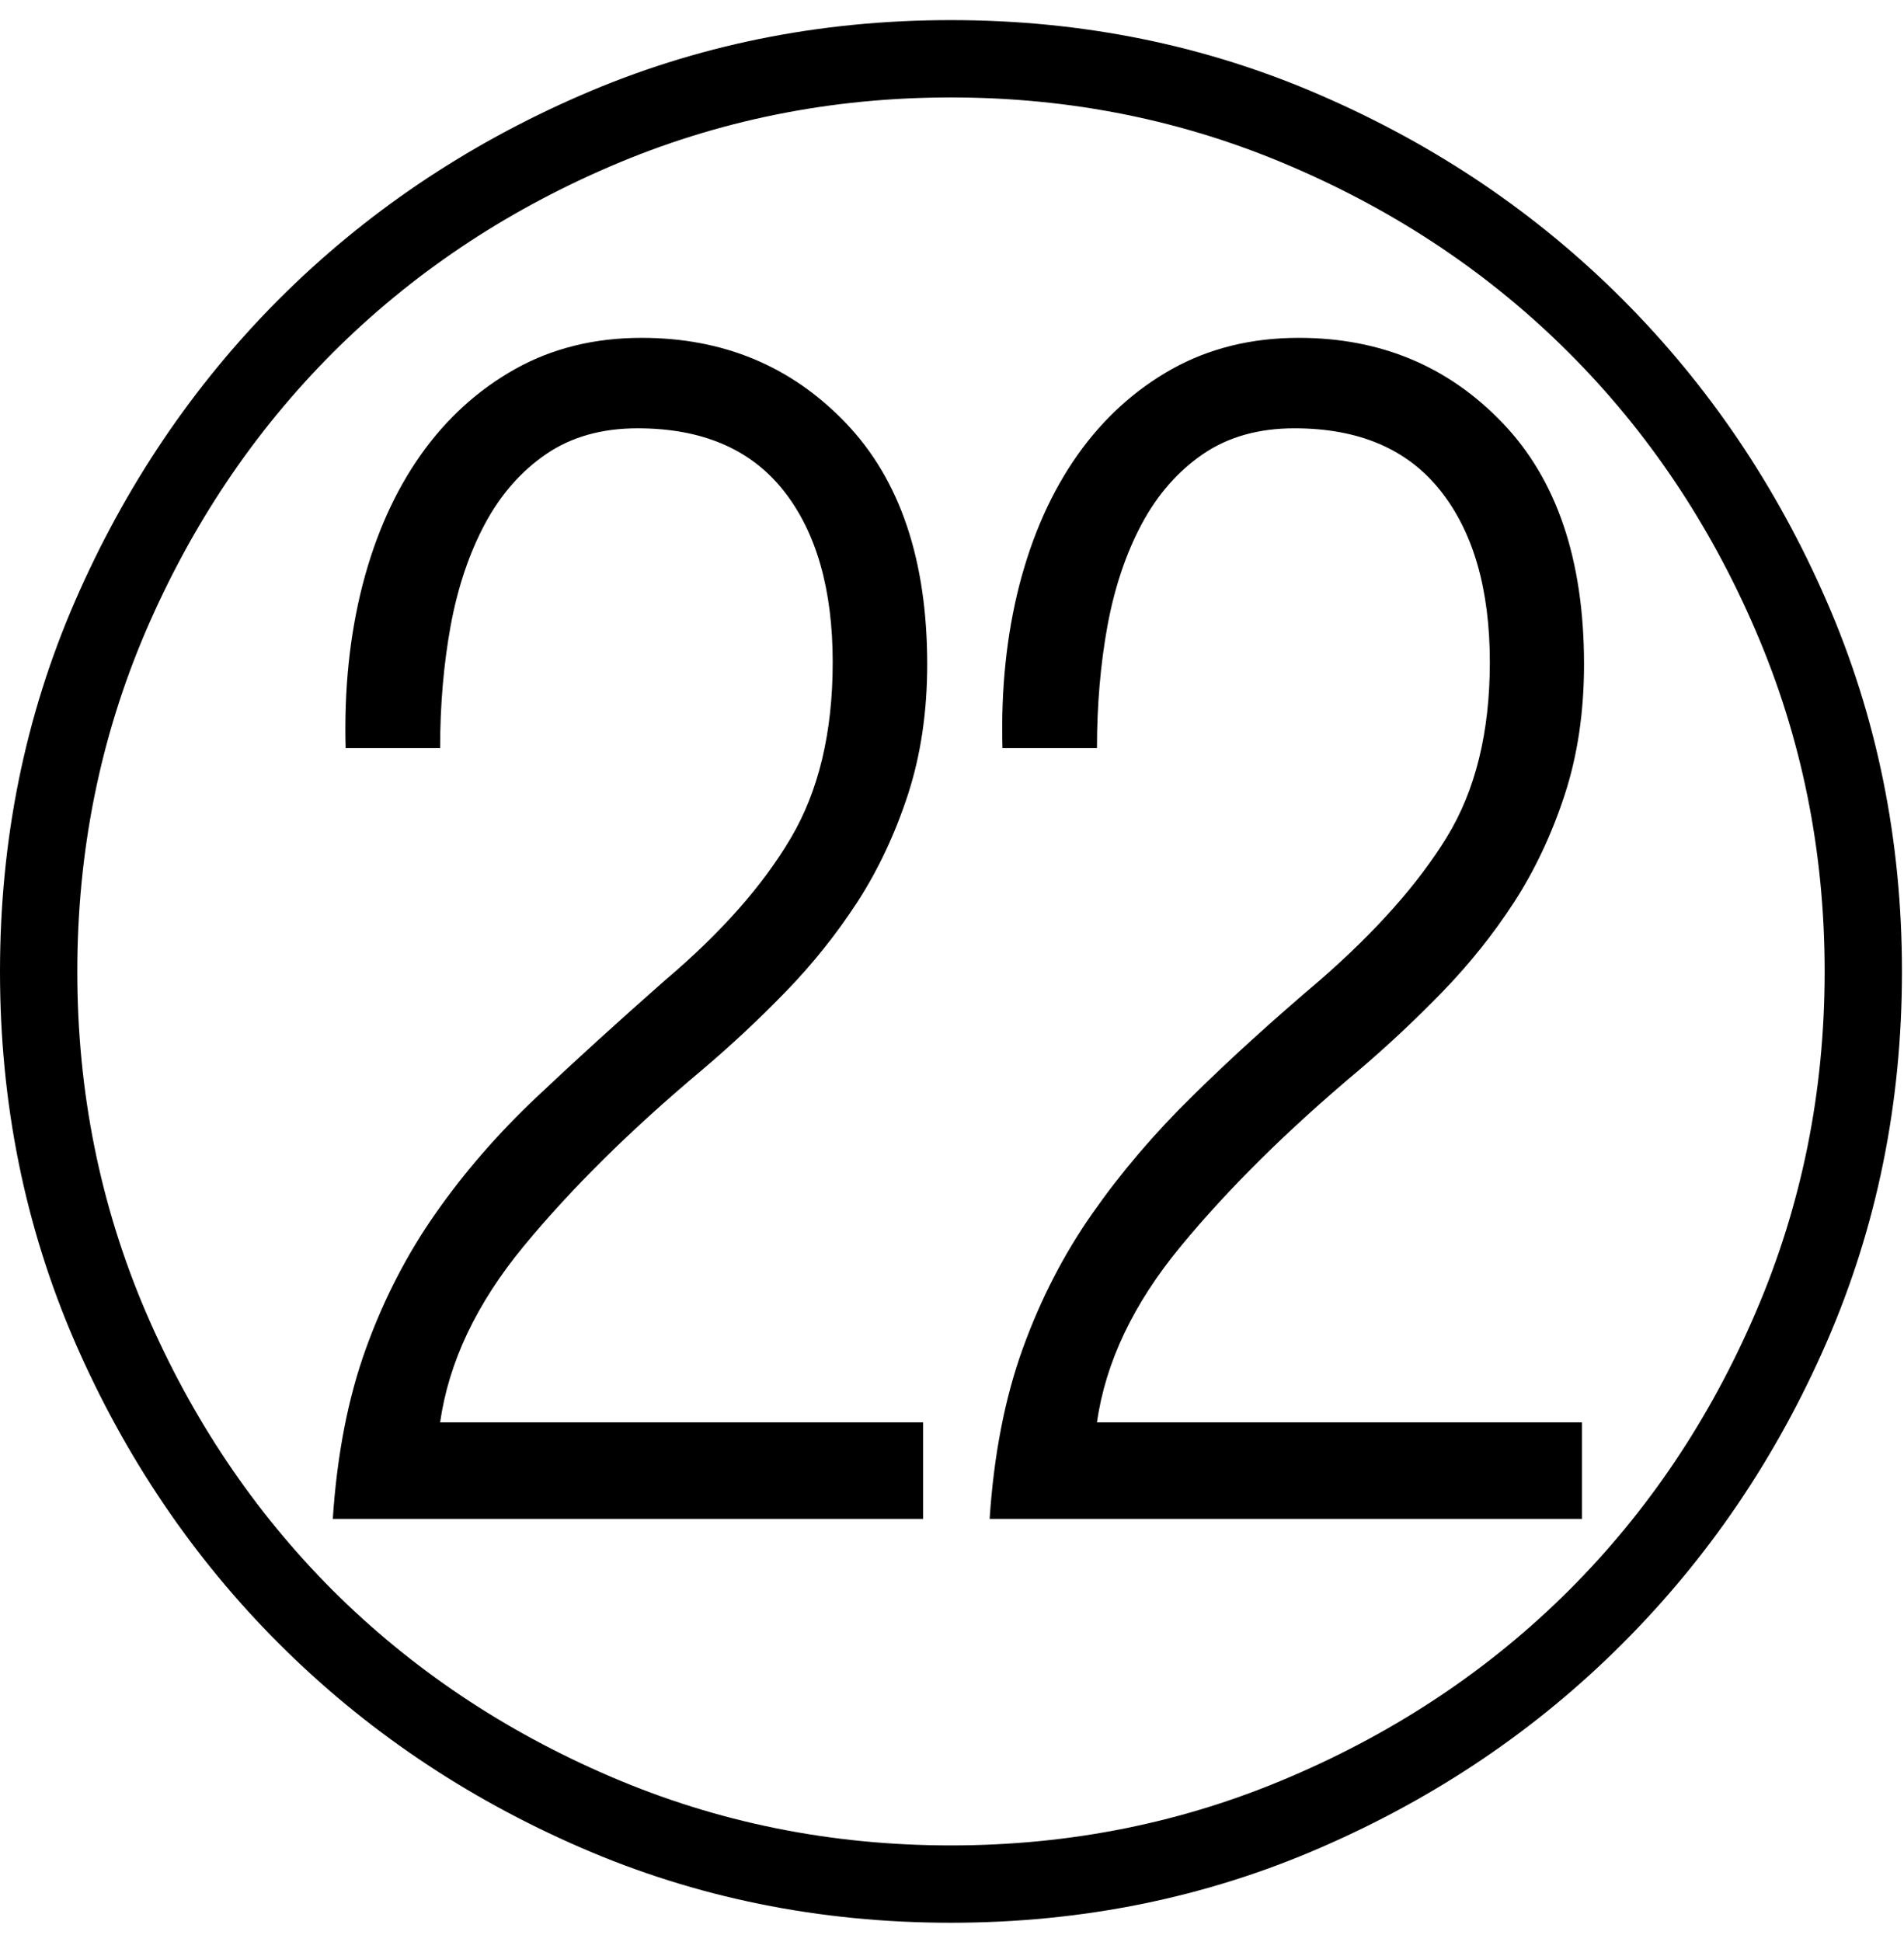 <?xml version="1.0" encoding="UTF-8" standalone="no"?>
<!-- Created with Inkscape (http://www.inkscape.org/) -->

<svg
   xmlns:dc="http://purl.org/dc/elements/1.1/"
   xmlns:cc="http://creativecommons.org/ns#"
   xmlns:rdf="http://www.w3.org/1999/02/22-rdf-syntax-ns#"
   xmlns:svg="http://www.w3.org/2000/svg"
   xmlns="http://www.w3.org/2000/svg"
   xmlns:inkscape="http://www.inkscape.org/namespaces/inkscape"
   version="1.1"
   width="127.5"
   height="130"
   id="svg2"
   xml:space="preserve"><defs
     id="defs6" /><g
     transform="matrix(1.25,0,0,-1.25,0,130)"
     id="g10"><g
       transform="scale(0.1,0.1)"
       id="g12"><path
         d="m 496.719,684.23 c 0,-25.32 -3.438,-48.558 -10.309,-69.691 -6.879,-21.059 -15.898,-40.238 -27.031,-57.5 -11.18,-17.187 -24.027,-33.277 -38.598,-48.277 -14.492,-14.922 -29.453,-28.871 -44.84,-41.883 -38.363,-32.18 -70.16,-63.668 -95.472,-94.367 -25.239,-30.633 -40.117,-62.032 -44.688,-94.223 l 258.75,0 0,-51.719 -316.25,0 c 2.27,34.45 8.199,64.918 17.809,91.41 9.57,26.442 22.031,50.54 37.351,72.34 15.309,21.879 33.278,42.539 53.899,62.032 20.711,19.57 43.75,40.507 69.07,62.808 29.879,25.32 52.262,50.629 67.18,75.942 15,25.308 22.5,56.718 22.5,94.218 0,39.141 -8.82,69.84 -26.399,92.032 -17.621,22.187 -43.671,33.277 -78.132,33.277 -19.18,0 -35.469,-4.609 -48.899,-13.75 -13.441,-9.18 -24.379,-21.641 -32.82,-37.34 -8.43,-15.738 -14.61,-33.988 -18.43,-54.687 -3.75,-20.622 -5.629,-42.461 -5.629,-65.473 l -50.621,0 c -0.859,31.449 2.18,60.551 9.059,87.351 6.953,26.872 17.34,50.04 31.09,69.532 13.832,19.566 30.711,34.918 50.632,46.09 19.879,11.128 42.5,16.718 67.809,16.718 43.75,0 80.16,-15.16 109.219,-45.468 29.14,-30.313 43.75,-73.442 43.75,-129.372 z m 351.871,0 c 0,-25.32 -3.43,-48.558 -10.309,-69.691 -6.871,-21.059 -15.902,-40.238 -27.031,-57.5 -11.172,-17.187 -24.02,-33.277 -38.59,-48.277 -14.5,-14.922 -29.379,-28.871 -44.691,-41.883 -38.36,-32.18 -70.16,-63.668 -95.469,-94.367 -25.309,-30.633 -40.27,-62.032 -44.84,-94.223 l 259.84,0 0,-51.719 -317.34,0 c 2.262,34.45 8.199,64.918 17.809,91.41 9.57,26.442 22.031,50.54 37.34,72.34 15.312,21.879 33.132,42.731 53.441,62.66 20.309,20 43.129,40.7 68.441,62.18 29.879,26.02 52.5,51.488 67.809,76.41 15.391,25 23.121,56.25 23.121,93.75 0,39.141 -8.859,69.84 -26.562,92.032 -17.61,22.187 -43.668,33.277 -78.118,33.277 -19.179,0 -35.472,-4.609 -48.91,-13.75 -13.441,-9.18 -24.371,-21.641 -32.812,-37.34 -8.438,-15.738 -14.61,-33.988 -18.438,-54.687 -3.75,-20.622 -5.621,-42.461 -5.621,-65.473 l -50.629,0 c -0.859,31.449 2.188,60.551 9.059,87.351 6.961,26.872 17.351,50.04 31.101,69.532 13.829,19.566 30.7,34.918 50.618,46.09 20,11.128 42.66,16.718 67.972,16.718 43.629,0 80,-15.16 109.059,-45.468 29.14,-30.313 43.75,-73.442 43.75,-129.372 z M 977.5,519.699 c 0,64.449 -12.301,125.231 -36.879,182.34 -24.492,57.07 -57.812,106.723 -100,148.91 -42.18,42.18 -91.871,75.5 -149.062,100 -57.11,24.571 -117.809,36.871 -182.18,36.871 -64.379,0 -125.16,-12.3 -182.348,-36.871 -57.109,-24.5 -106.722,-57.82 -148.91,-100 C 136.02,808.762 102.699,759.109 78.121,702.039 53.629,644.93 41.41,584.148 41.41,519.699 41.41,455.32 53.629,394.539 78.121,337.352 102.699,280.238 136.02,230.629 178.121,188.449 220.309,146.379 269.922,113.09 327.031,88.602 384.219,64.031 445,51.73 509.379,51.73 c 64.371,0 125.07,12.301 182.18,36.871 57.191,24.488 106.882,57.777 149.062,99.847 42.188,42.18 75.508,91.789 100,148.903 24.578,57.187 36.879,117.968 36.879,182.347 z m 41.41,0 c 0,-70.551 -13.44,-136.679 -40.32,-198.437 C 951.719,259.578 915.23,205.789 869.219,159.852 823.281,113.84 769.41,77.43 707.66,50.629 645.98,23.762 579.879,10.32 509.379,10.32 c -70.551,0 -136.68,13.441 -198.438,40.309 C 249.262,77.43 195.391,113.84 149.379,159.852 103.441,205.789 67.031,259.578 40.16,321.262 13.359,383.02 0,449.148 0,519.699 c 0,70.5 13.359,136.602 40.16,198.281 26.871,61.75 63.281,115.661 109.219,161.719 46.012,46.012 99.883,82.422 161.562,109.211 61.758,26.88 127.887,40.32 198.438,40.32 70.5,0 136.601,-13.44 198.281,-40.32 61.75,-26.789 115.621,-63.199 161.559,-109.211 46.011,-46.058 82.5,-99.969 109.371,-161.719 26.88,-61.679 40.32,-127.781 40.32,-198.281 z"
         inkscape:connector-curvature="0"
         id="path14"
         style="fill:#000000;fill-opacity:1;fill-rule:nonzero;stroke:none" /></g></g></svg>